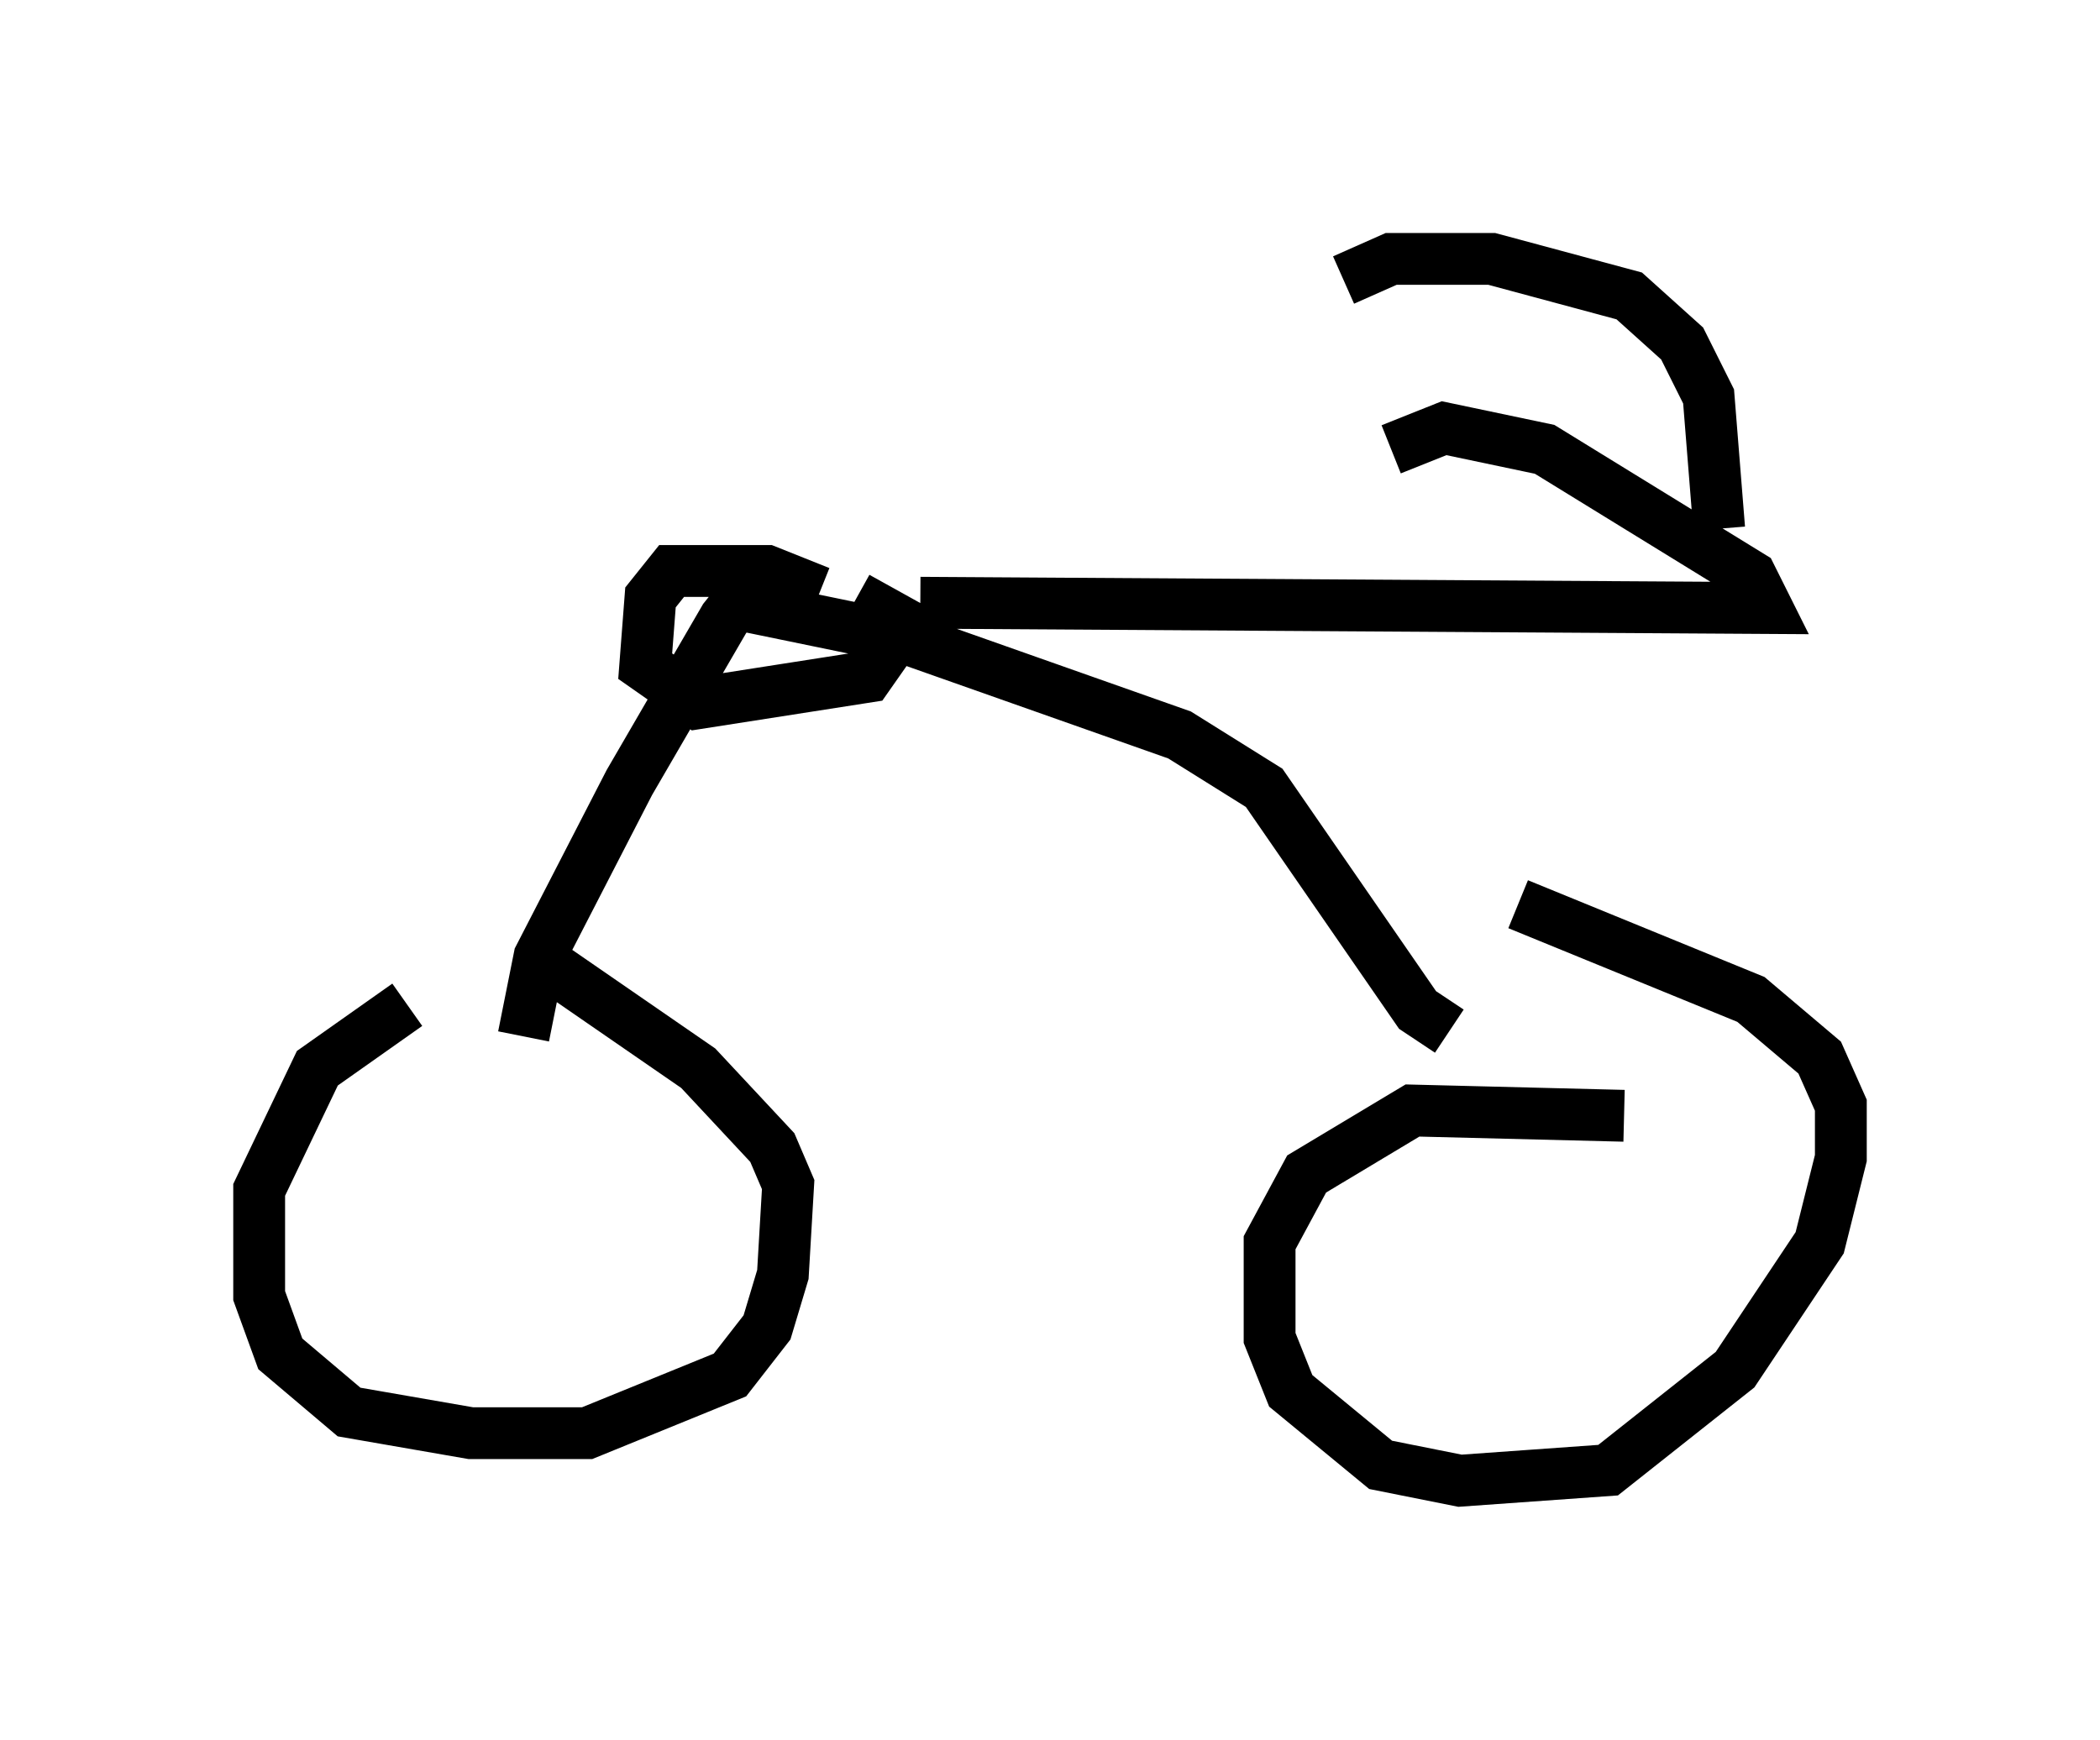 <?xml version="1.0" encoding="utf-8" ?>
<svg baseProfile="full" height="33.582" version="1.1" width="40.523" xmlns="http://www.w3.org/2000/svg" xmlns:ev="http://www.w3.org/2001/xml-events" xmlns:xlink="http://www.w3.org/1999/xlink"><defs /><rect fill="white" height="33.582" width="40.523" x="0" y="0" /><path d="M9.492, 19.7 m-1.633, -0.306 l-1.735, 1.225 -1.123, 2.348 l0.0, 2.042 0.408, 1.123 l1.327, 1.123 2.348, 0.408 l2.246, 0.0 2.756, -1.123 l0.715, -0.919 0.306, -1.021 l0.102, -1.735 -0.306, -0.715 l-1.429, -1.531 -2.96, -2.042 m20.825, 2.96 l-4.083, -0.102 -2.042, 1.225 l-0.715, 1.327 0.0, 1.838 l0.408, 1.021 1.735, 1.429 l1.531, 0.306 2.858, -0.204 l2.45, -1.94 1.633, -2.45 l0.408, -1.633 0.0, -1.021 l-0.408, -0.919 -1.327, -1.123 l-4.492, -1.838 m-19.192, 2.552 l0.306, -1.531 1.735, -3.369 l1.838, -3.165 0.408, -0.51 l0.51, 0.102 m13.067, 8.371 l-0.613, -0.408 -2.96, -4.288 l-1.633, -1.021 -5.206, -1.838 l-3.471, -0.715 m1.735, -0.204 l-1.021, -0.408 -1.838, 0.0 l-0.408, 0.51 -0.102, 1.327 l1.021, 0.715 3.267, -0.51 l0.715, -1.021 -0.919, -0.51 m1.225, 0.102 l16.334, 0.102 -0.306, -0.613 l-3.981, -2.45 -1.94, -0.408 l-1.021, 0.408 m6.329, 1.531 l-0.204, -2.552 -0.51, -1.021 l-1.021, -0.919 -2.654, -0.715 l-1.94, 0.0 -0.919, 0.408 " fill="none" stroke="black" stroke-width="1" /></svg>